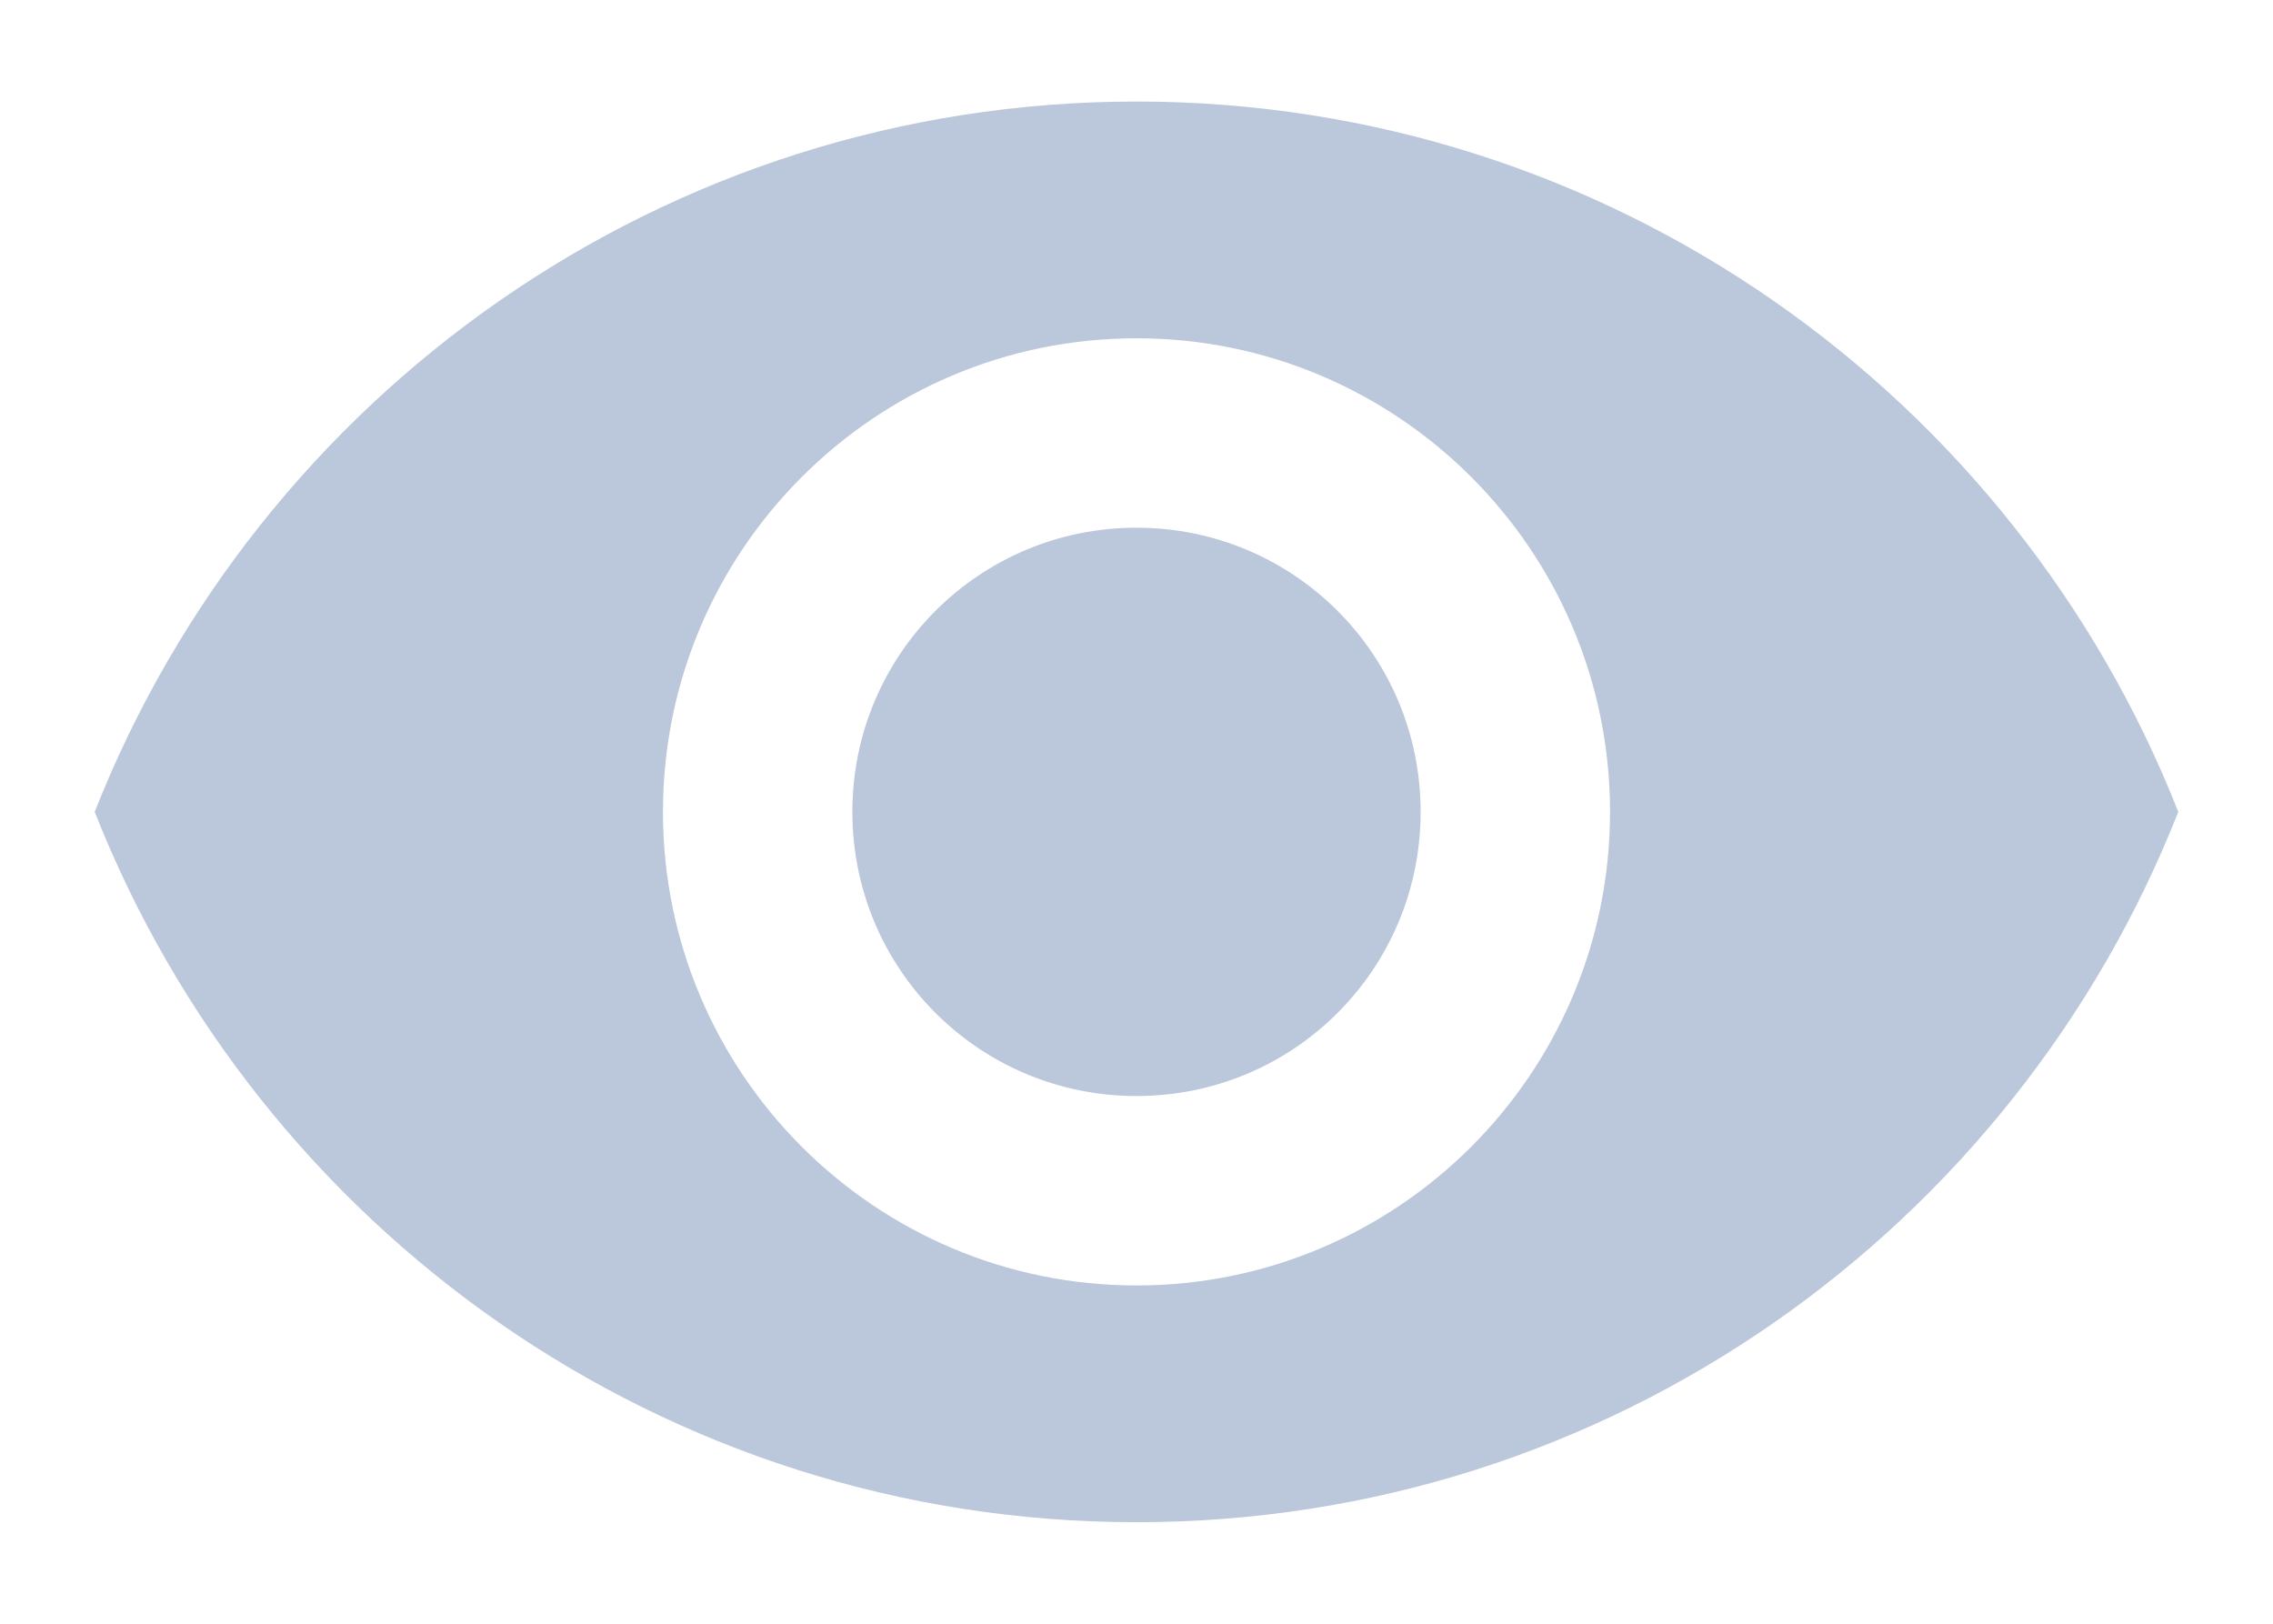 <svg width="21" height="15" viewBox="0 0 21 15" fill="none" xmlns="http://www.w3.org/2000/svg">
<path d="M10.5 0.938C6.125 0.938 2.389 3.659 0.875 7.5C2.389 11.341 6.125 14.062 10.5 14.062C14.875 14.062 18.611 11.341 20.125 7.5C18.611 3.659 14.875 0.938 10.5 0.938ZM10.5 11.875C8.085 11.875 6.125 9.915 6.125 7.5C6.125 5.085 8.085 3.125 10.5 3.125C12.915 3.125 14.875 5.085 14.875 7.5C14.875 9.915 12.915 11.875 10.5 11.875ZM10.5 4.875C9.047 4.875 7.875 6.048 7.875 7.5C7.875 8.953 9.047 10.125 10.5 10.125C11.953 10.125 13.125 8.953 13.125 7.5C13.125 6.048 11.953 4.875 10.5 4.875Z" fill="#BBC7DB"/>
</svg>
